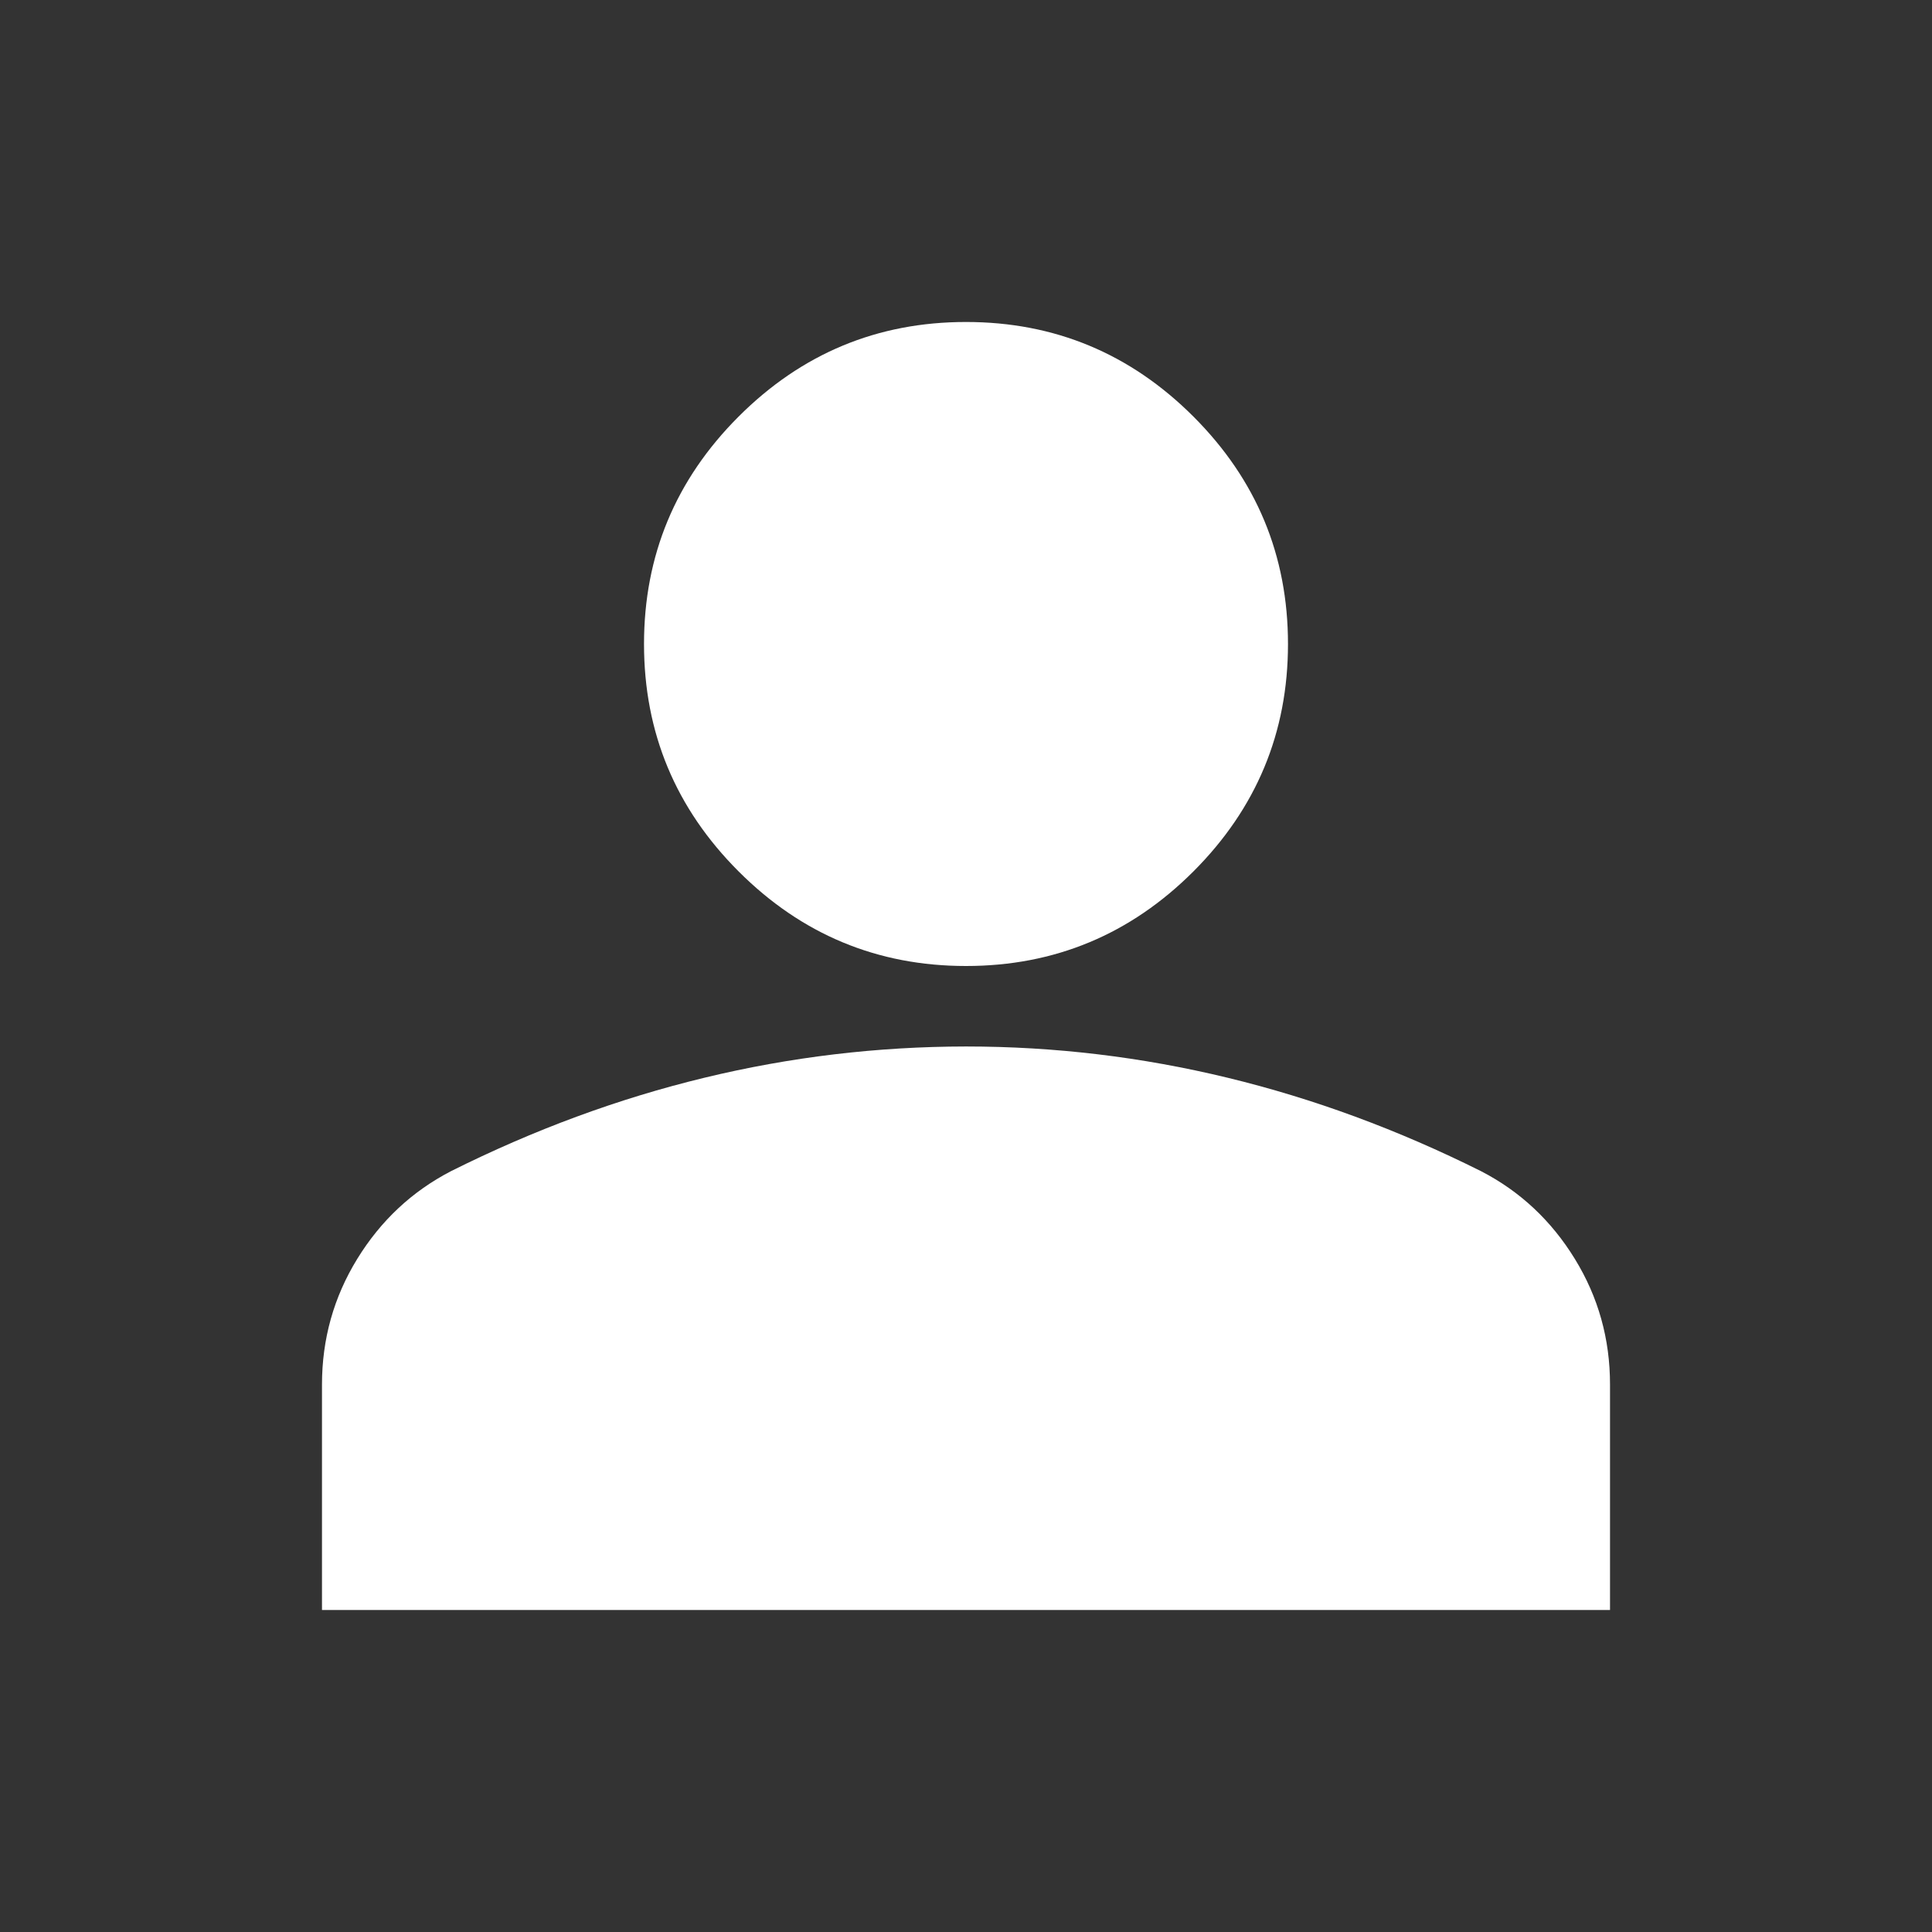 <svg width="50" height="50" viewBox="0 0 50 50" fill="none" xmlns="http://www.w3.org/2000/svg">
<rect x="0" y="0" width="50" height="50" fill="#333333" stroke="none"/>
<path d="M25 25C22.708 25 20.747 24.184 19.115 22.552C17.483 20.92 16.667 18.958 16.667 16.667C16.667 14.375 17.483 12.413 19.115 10.781C20.747 9.149 22.708 8.333 25 8.333C27.292 8.333 29.253 9.149 30.886 10.781C32.517 12.413 33.333 14.375 33.333 16.667C33.333 18.958 32.517 20.92 30.886 22.552C29.253 24.184 27.292 25 25 25ZM8.333 41.667V35.833C8.333 34.653 8.638 33.568 9.246 32.579C9.854 31.59 10.661 30.835 11.667 30.312C13.819 29.236 16.007 28.429 18.229 27.892C20.451 27.354 22.708 27.085 25 27.083C27.292 27.083 29.549 27.353 31.771 27.892C33.993 28.43 36.181 29.237 38.333 30.312C39.34 30.833 40.148 31.589 40.756 32.579C41.365 33.569 41.668 34.654 41.667 35.833V41.667H8.333Z" fill="white"/>
</svg>
